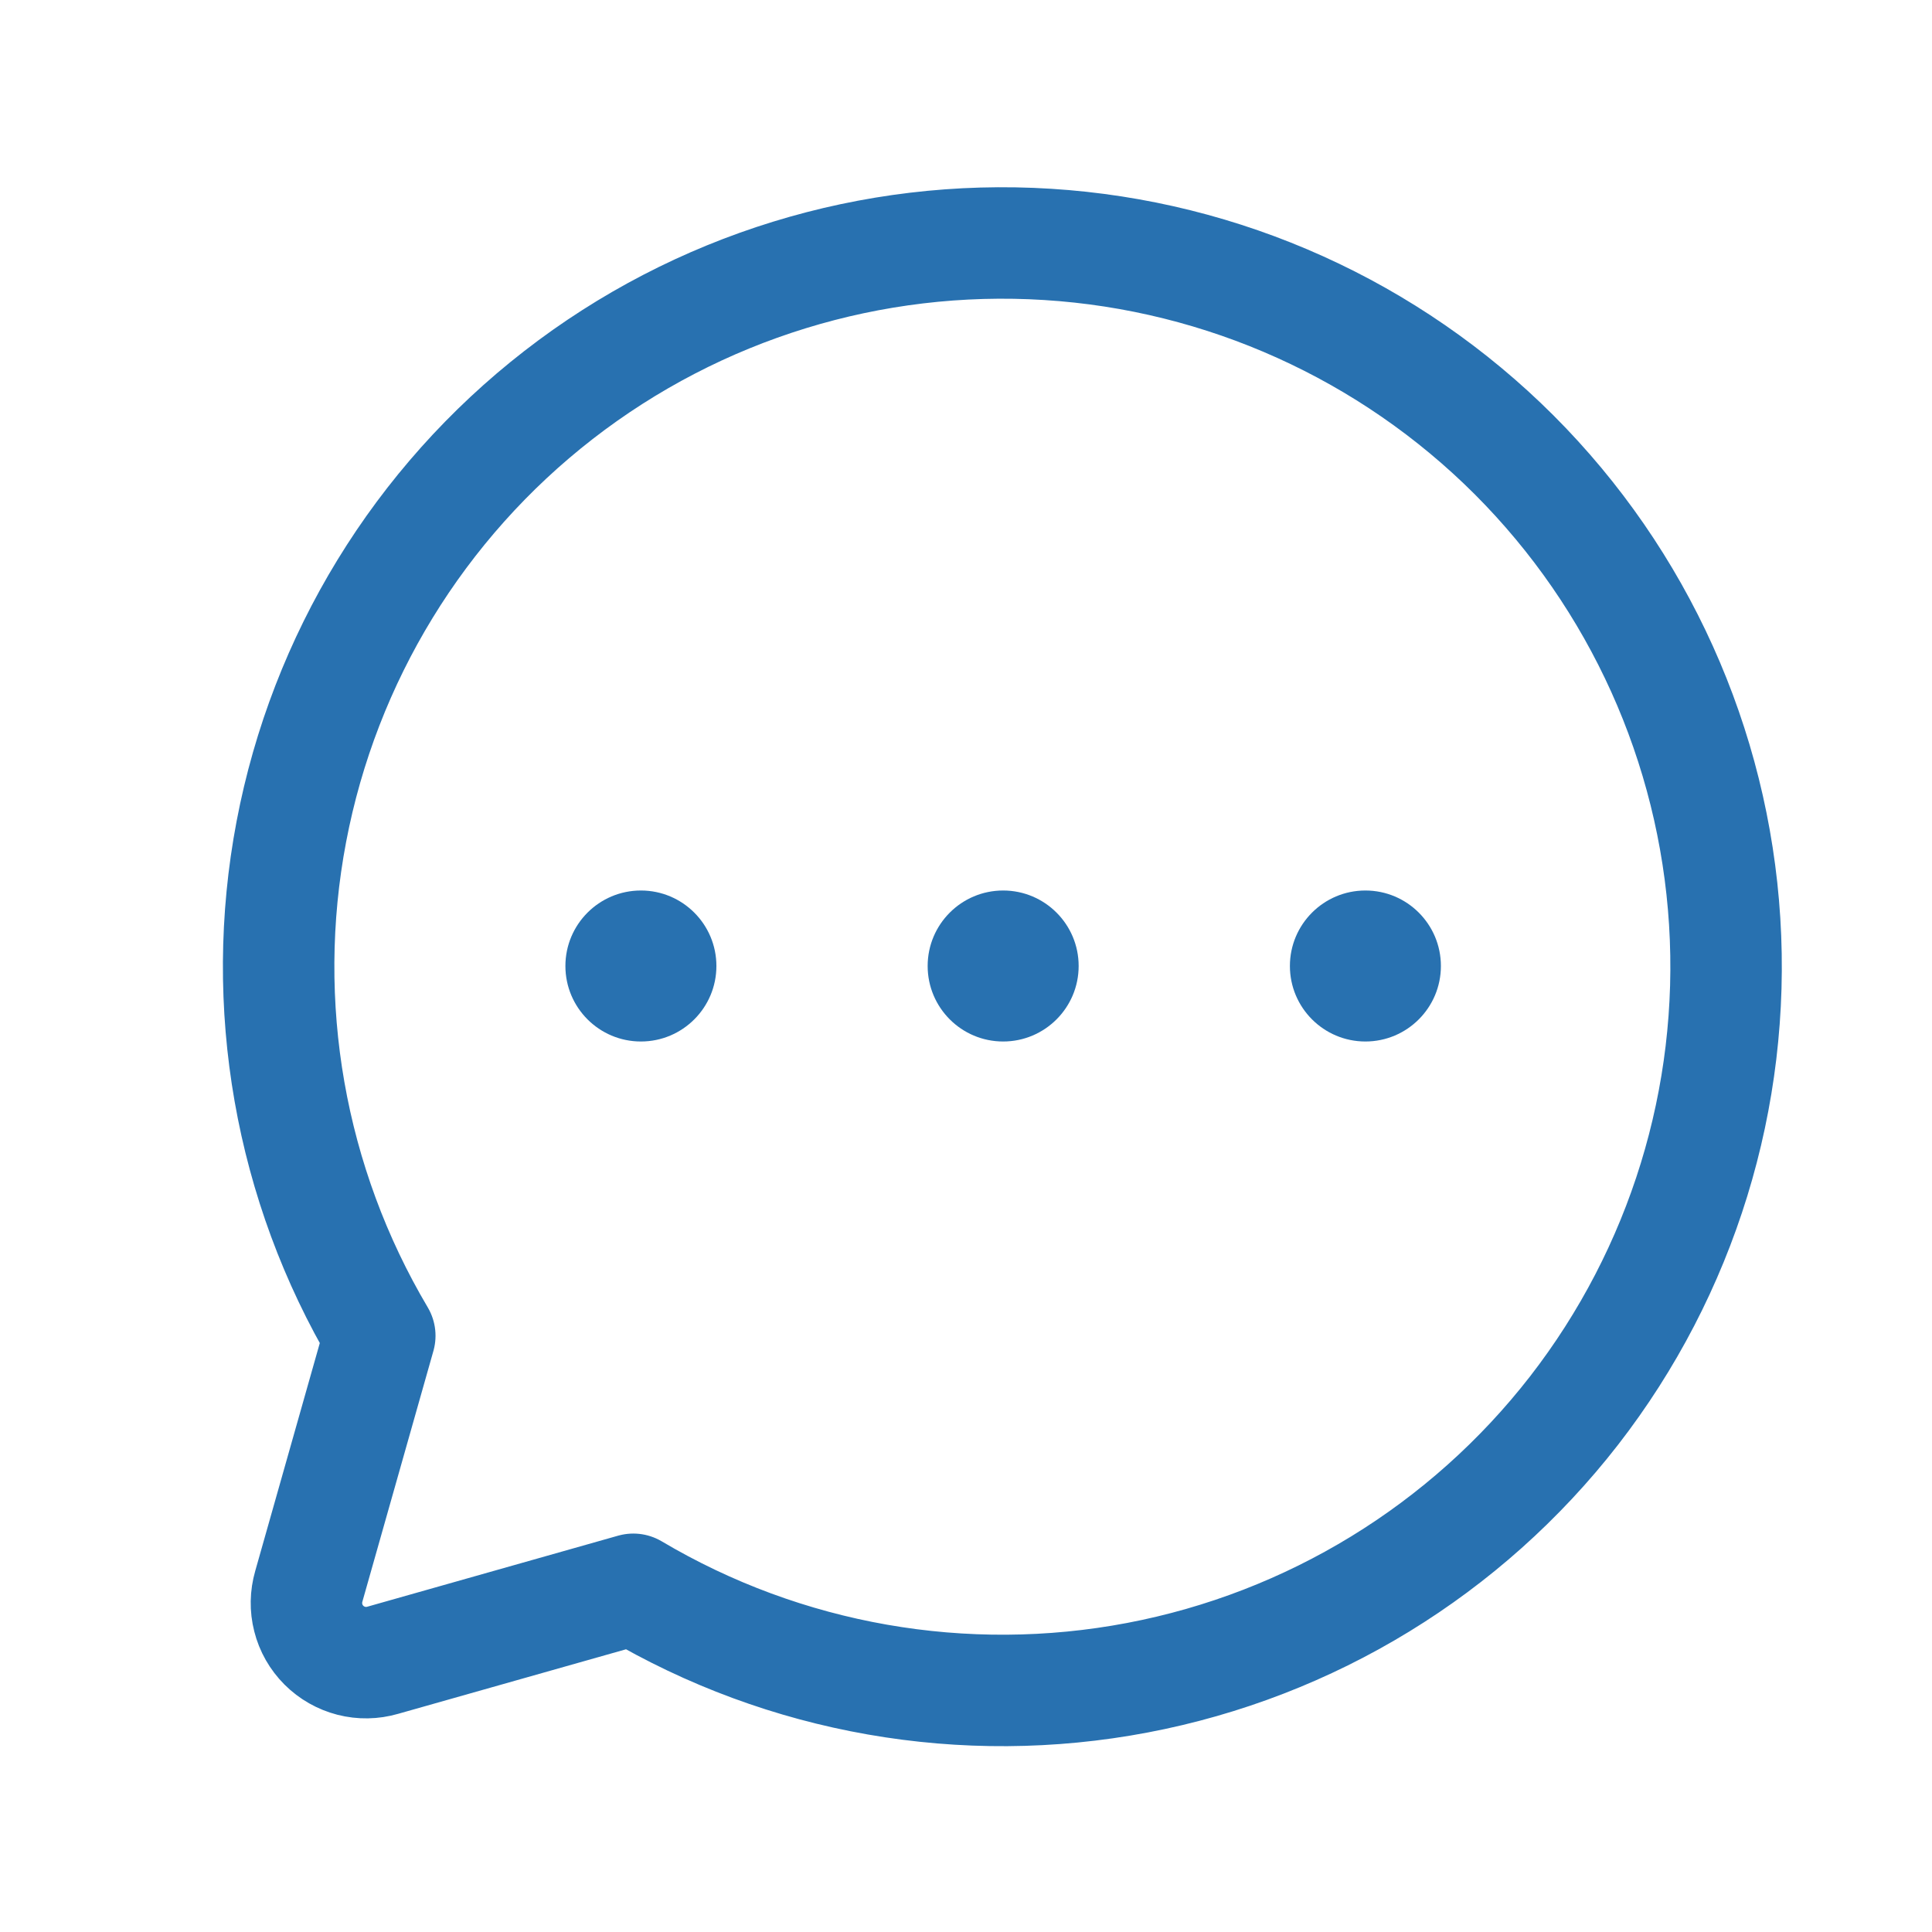 <svg width="26" height="26" viewBox="0 0 26 26" fill="none" xmlns="http://www.w3.org/2000/svg">
<path d="M5.111 17.976C3.901 15.935 3.478 13.522 3.921 11.191C4.364 8.86 5.642 6.771 7.516 5.316C9.39 3.861 11.731 3.14 14.099 3.289C16.466 3.437 18.699 4.445 20.377 6.122C22.054 7.8 23.062 10.032 23.21 12.4C23.358 14.768 22.637 17.109 21.183 18.983C19.727 20.857 17.638 22.135 15.307 22.578C12.977 23.021 10.564 22.598 8.523 21.388V21.388L5.151 22.343C5.013 22.383 4.867 22.386 4.727 22.35C4.588 22.314 4.461 22.242 4.359 22.14C4.257 22.038 4.184 21.911 4.149 21.771C4.113 21.632 4.116 21.486 4.156 21.347L5.111 17.976Z" stroke="#2871B0" stroke-width="1.5" stroke-linecap="round" stroke-linejoin="round"/>
<path d="M13.5 14.016C14.061 14.016 14.516 13.561 14.516 13C14.516 12.439 14.061 11.984 13.5 11.984C12.939 11.984 12.484 12.439 12.484 13C12.484 13.561 12.939 14.016 13.5 14.016Z" fill="#2871B0"/>
<path d="M18.375 14.016C18.936 14.016 19.391 13.561 19.391 13C19.391 12.439 18.936 11.984 18.375 11.984C17.814 11.984 17.359 12.439 17.359 13C17.359 13.561 17.814 14.016 18.375 14.016Z" fill="#2871B0"/>
<path d="M8.625 14.016C9.186 14.016 9.641 13.561 9.641 13C9.641 12.439 9.186 11.984 8.625 11.984C8.064 11.984 7.609 12.439 7.609 13C7.609 13.561 8.064 14.016 8.625 14.016Z" fill="#2871B0"/>
</svg>
